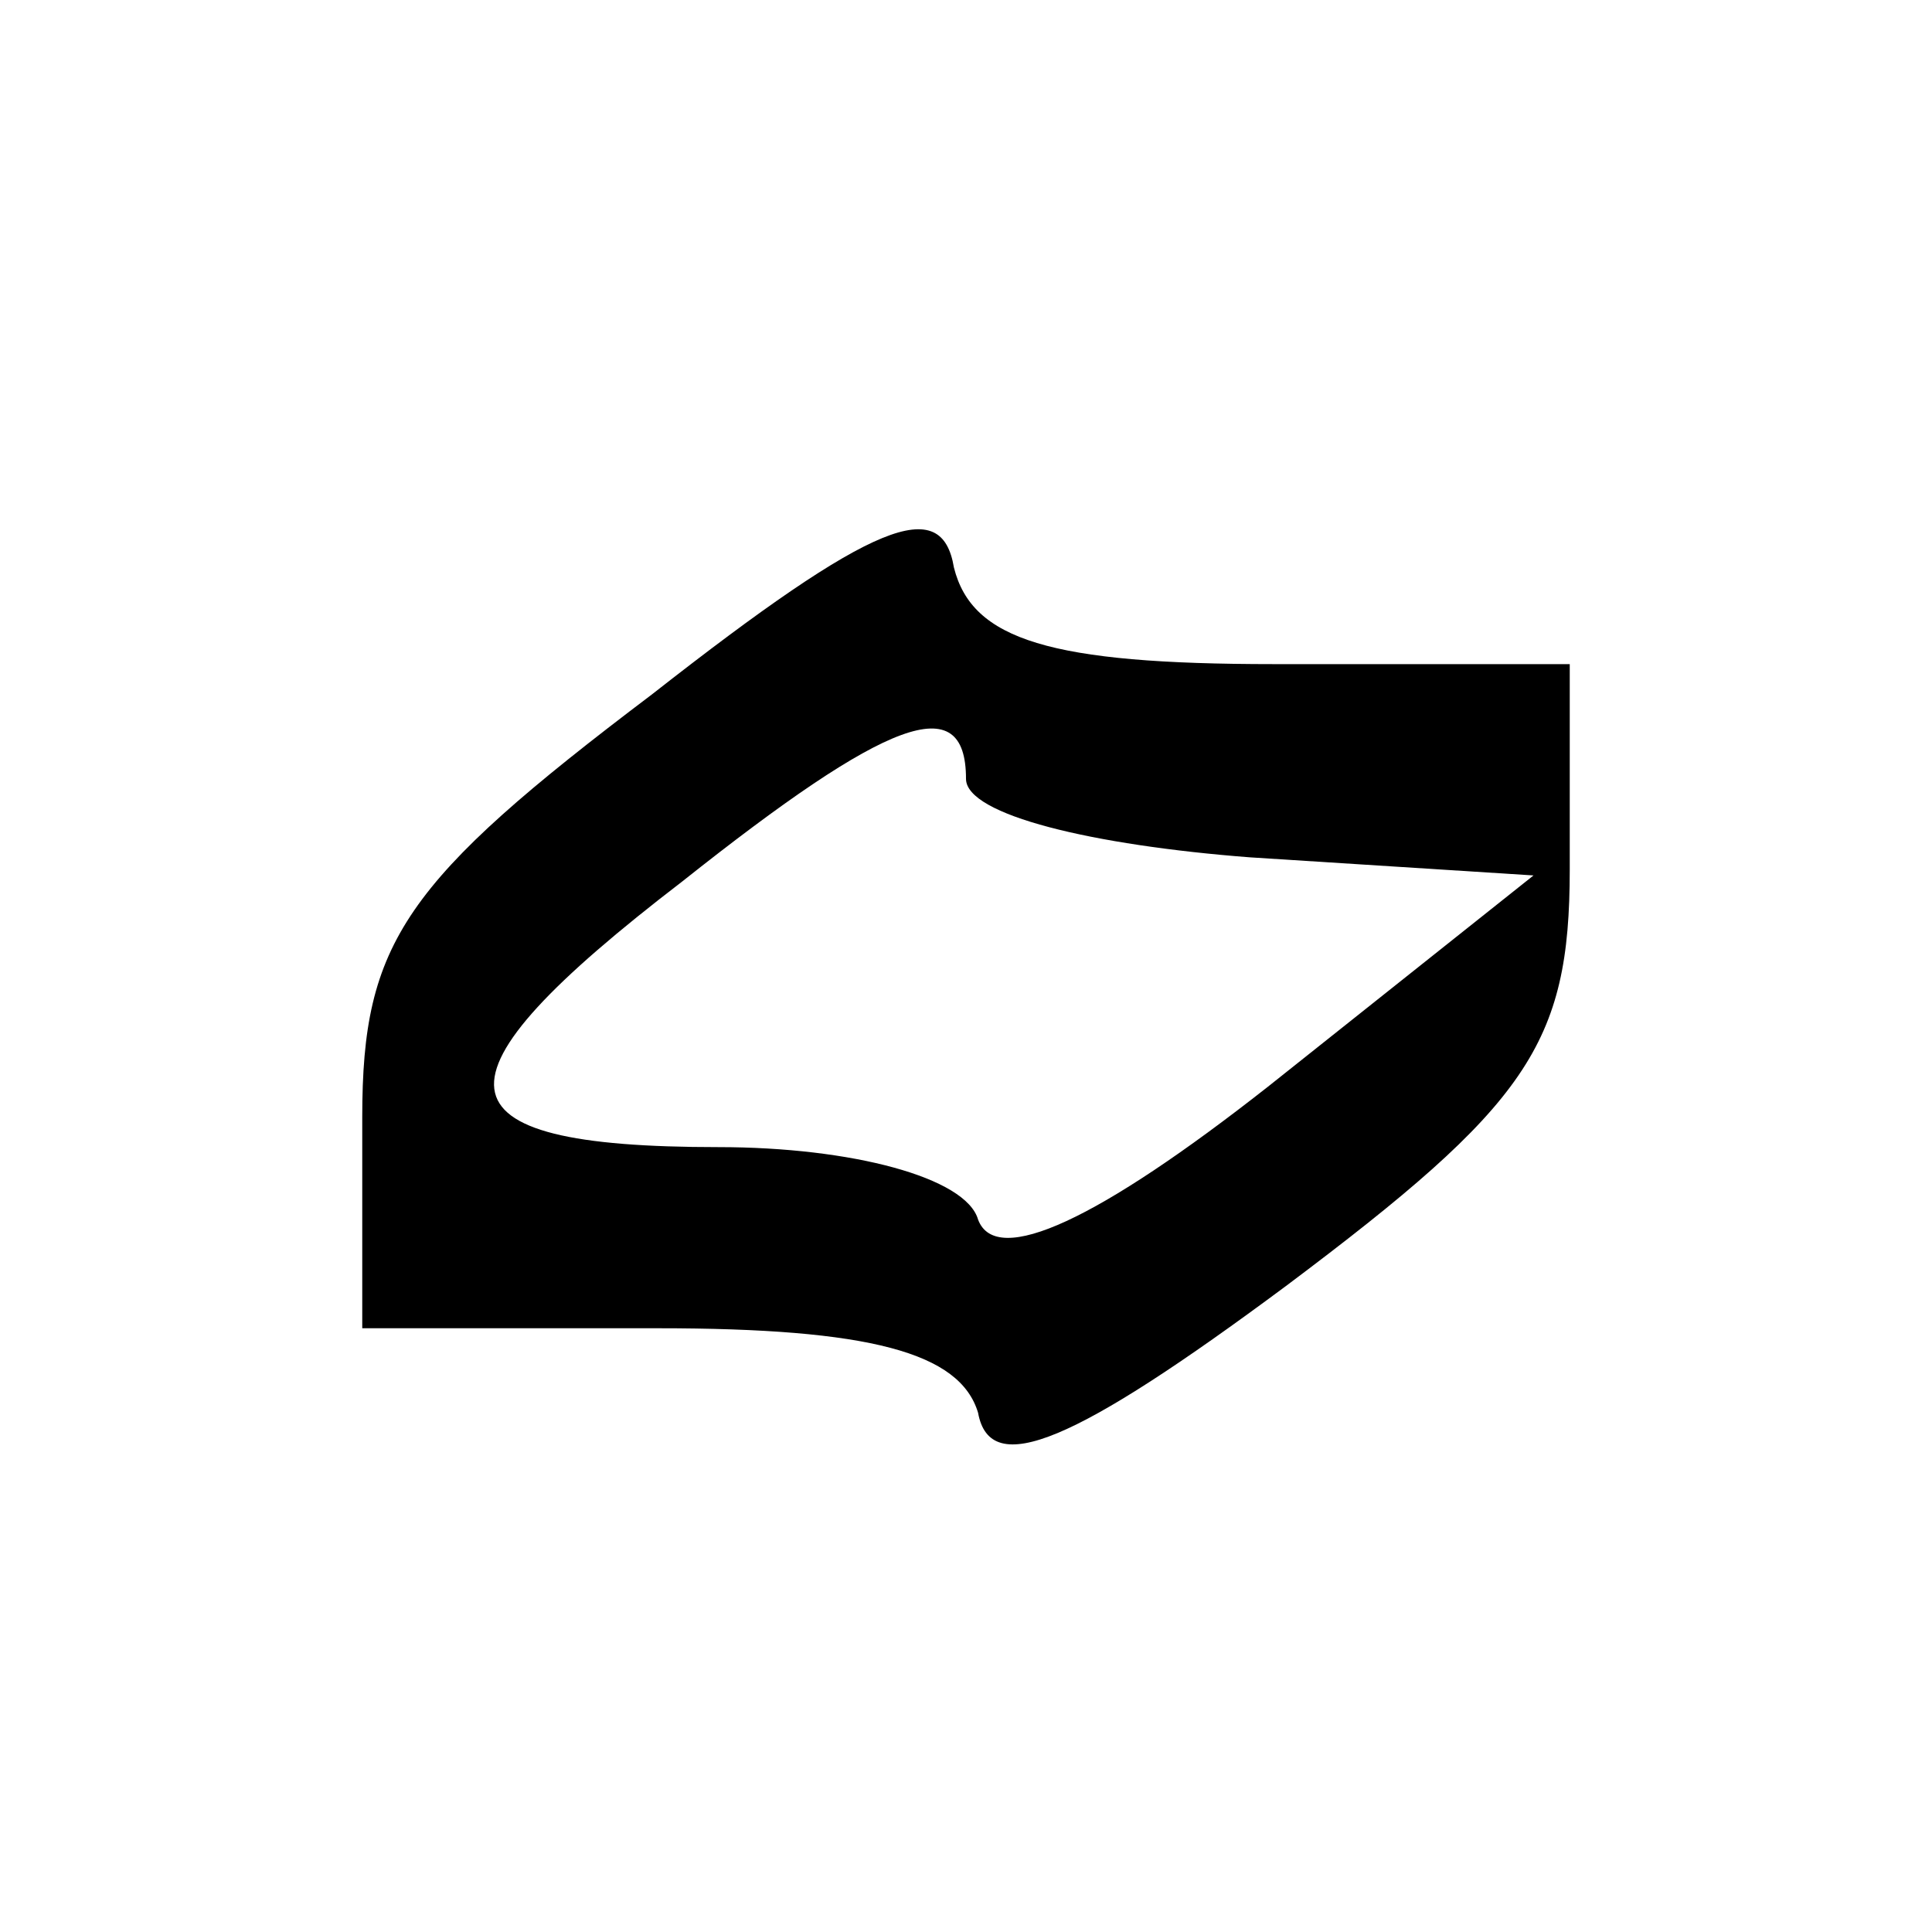 <?xml version="1.0" standalone="no"?>
<!DOCTYPE svg PUBLIC "-//W3C//DTD SVG 20010904//EN"
 "http://www.w3.org/TR/2001/REC-SVG-20010904/DTD/svg10.dtd">
<svg version="1.0" xmlns="http://www.w3.org/2000/svg"
 width="32pt" height="32pt" viewBox="0 0 32 32"
 preserveAspectRatio="xMidYMid meet">

<g transform="translate(0,32) scale(0.1,-0.1)"
fill="#000000" stroke="none">
<path d="M108 205 c-41 -31 -48 -41 -48 -70 l0 -35 49 0 c35 0 50 -4 53 -14 2
-11 16 -5 51 21 40 30 47 40 47 69 l0 34 -49 0 c-37 0 -50 4 -53 16 -2 12 -13
8 -50 -21z m52 -14 c0 -6 21 -11 47 -13 l47 -3 -44 -35 c-28 -22 -45 -30 -48
-22 -2 7 -21 12 -43 12 -48 0 -49 11 -6 44 34 27 47 32 47 17z"/>
</g>
</svg>

